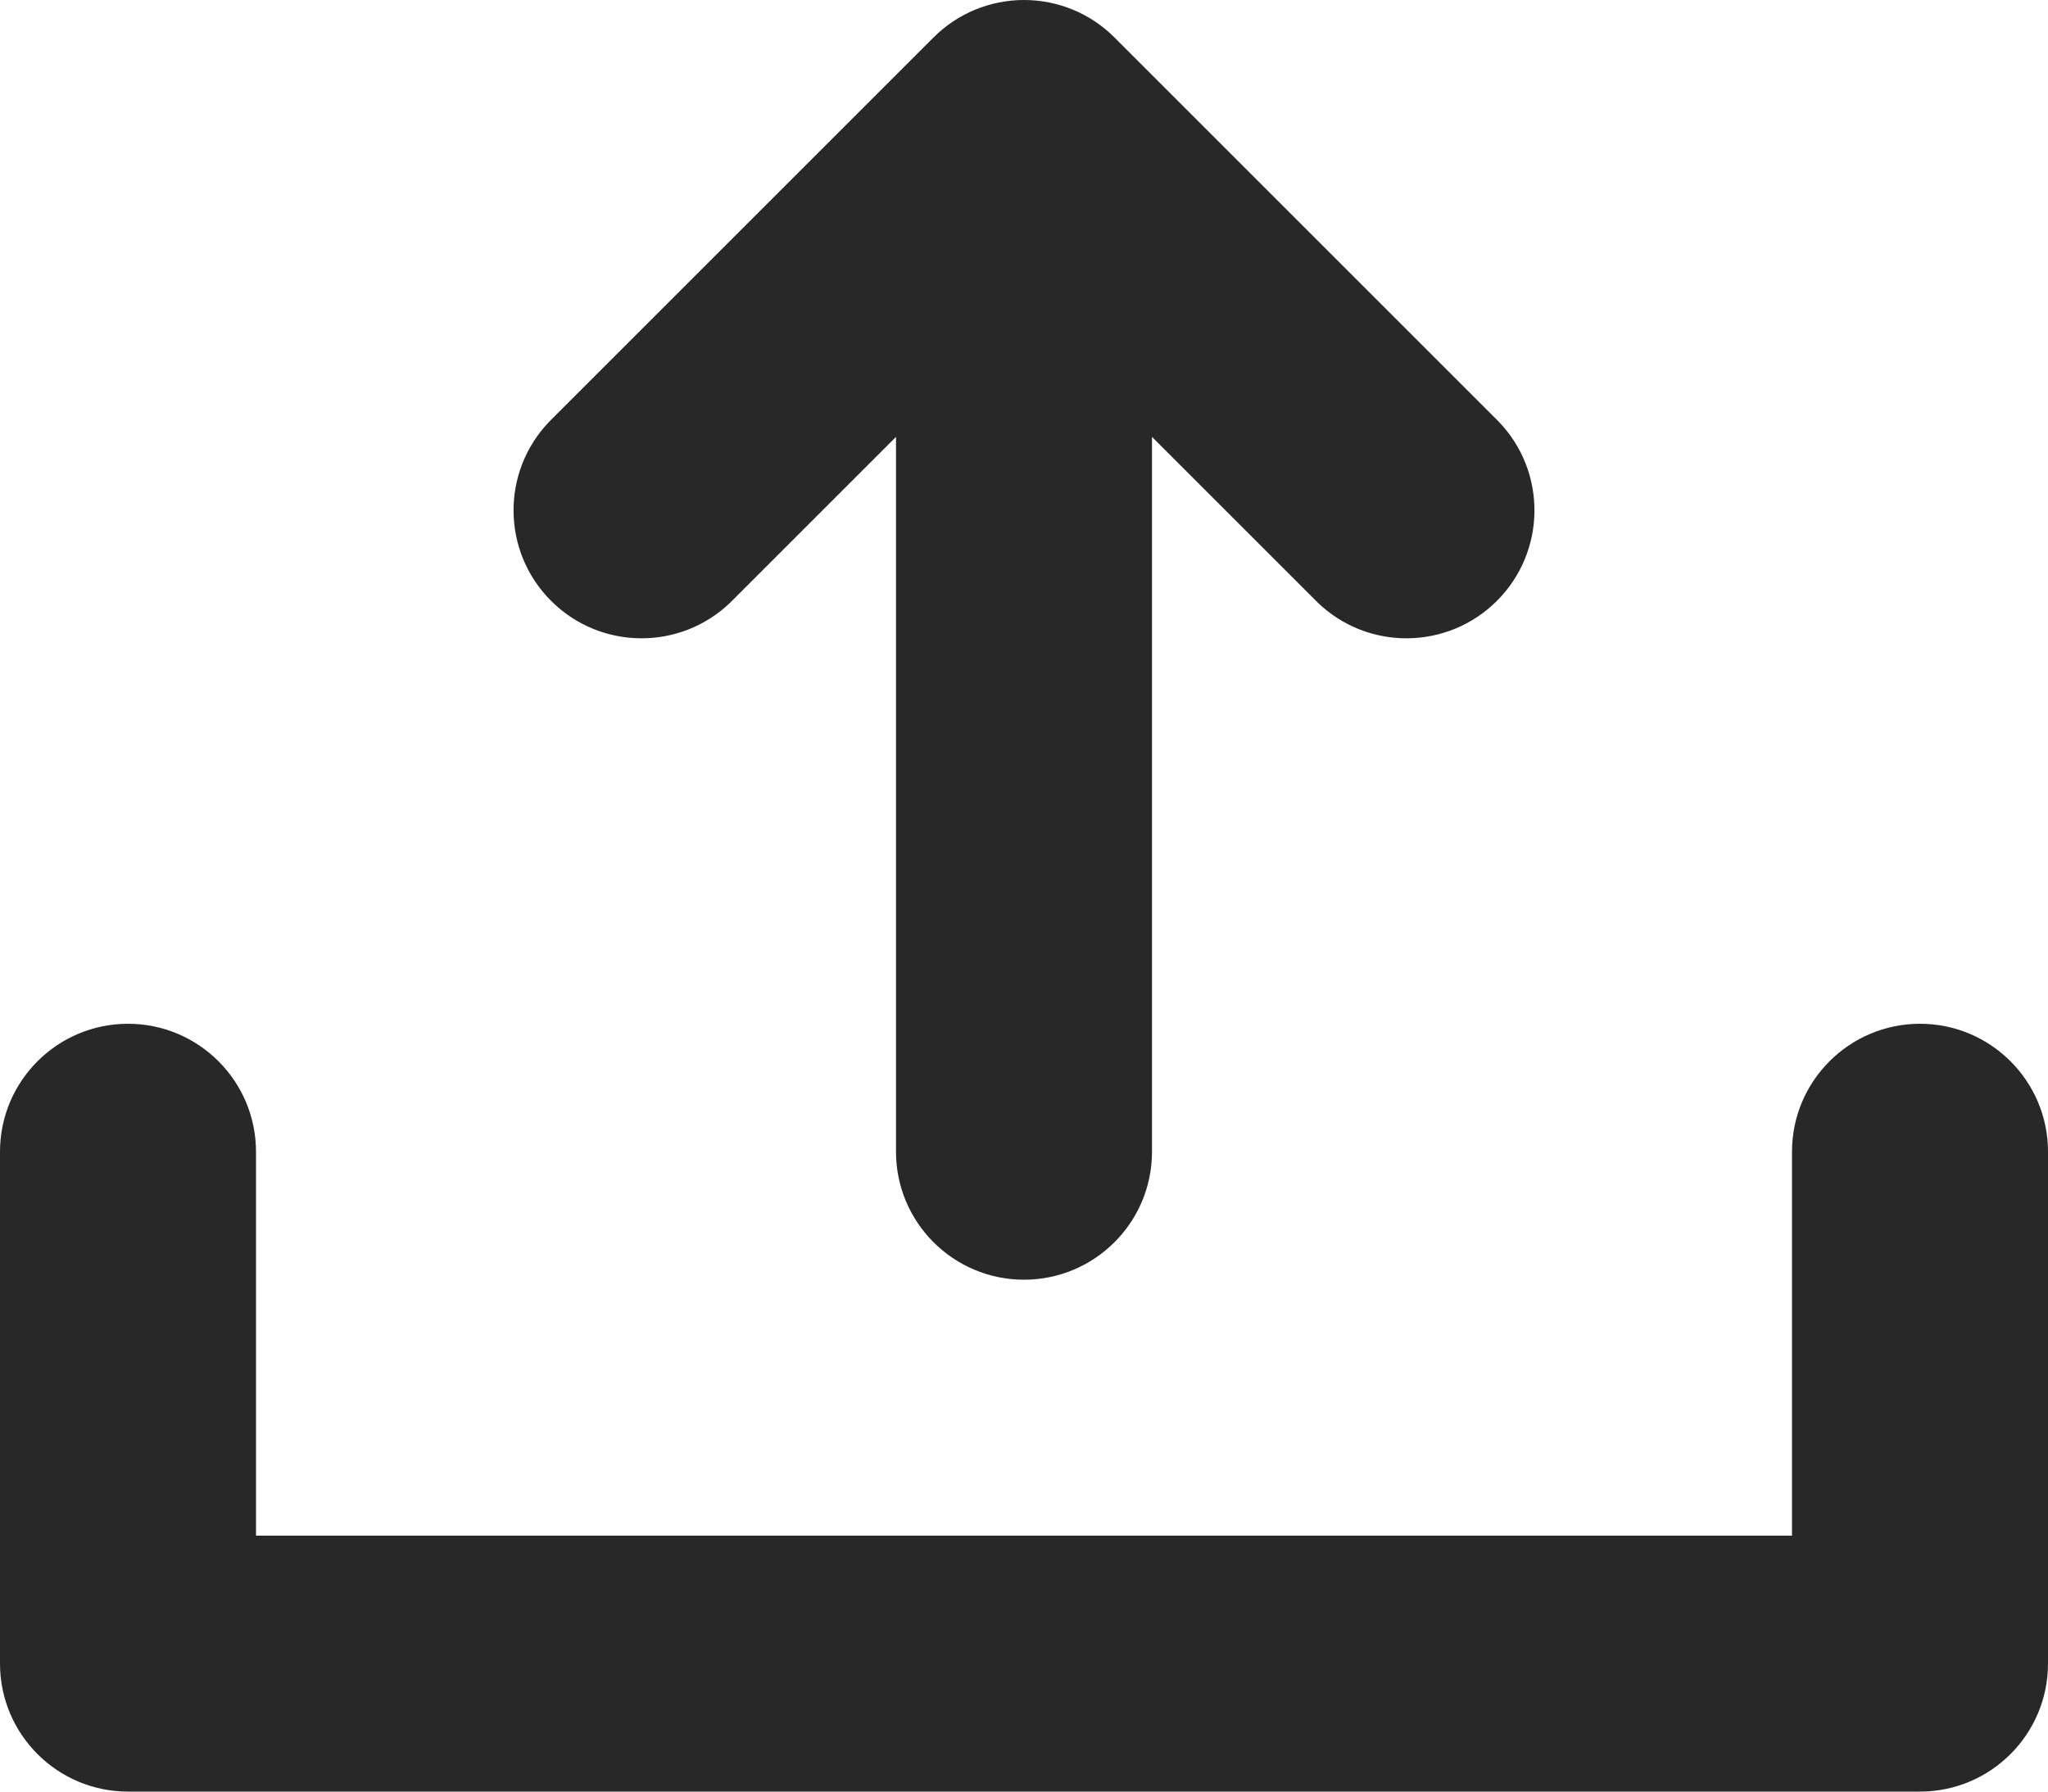<?xml version="1.0" encoding="UTF-8"?>
<svg width="16px" height="14px" viewBox="0 0 16 14" version="1.1" xmlns="http://www.w3.org/2000/svg" xmlns:xlink="http://www.w3.org/1999/xlink">
    <title>upload, arrow, send, uploading, interface</title>
    <g id="Website" stroke="none" stroke-width="1" fill="none" fill-rule="evenodd">
        <g id="User-Account" transform="translate(-675, -598)" fill="#282828">
            <g id="upload,-arrow,-send,-uploading,-interface" transform="translate(675, 598)">
                <path d="M15,8 C14.448,8 14,8.448 14,9 L14,12 L2,12 L2,9 C2,8.448 1.552,8 1,8 C0.448,8 0,8.448 0,9 L0,13 C0,13.552 0.448,14 1,14 L15,14 C15.552,14 16,13.552 16,13 L16,9 C16,8.448 15.552,8 15,8 Z" id="Path"></path>
                <path d="M5.707,4.707 L7,3.414 L7,9 C7,9.552 7.448,10 8,10 C8.552,10 9,9.552 9,9 L9,3.414 L10.293,4.707 C10.685,5.086 11.309,5.081 11.695,4.695 C12.081,4.309 12.086,3.685 11.707,3.293 L8.707,0.293 C8.52,0.105 8.265,-3.51084602e-05 8,-3.51084602e-05 C7.735,-3.51084602e-05 7.48,0.105 7.293,0.293 L4.293,3.293 C3.914,3.685 3.919,4.309 4.305,4.695 C4.691,5.081 5.315,5.086 5.707,4.707 Z" id="Path"></path>
            </g>
        </g>
    </g>
</svg>